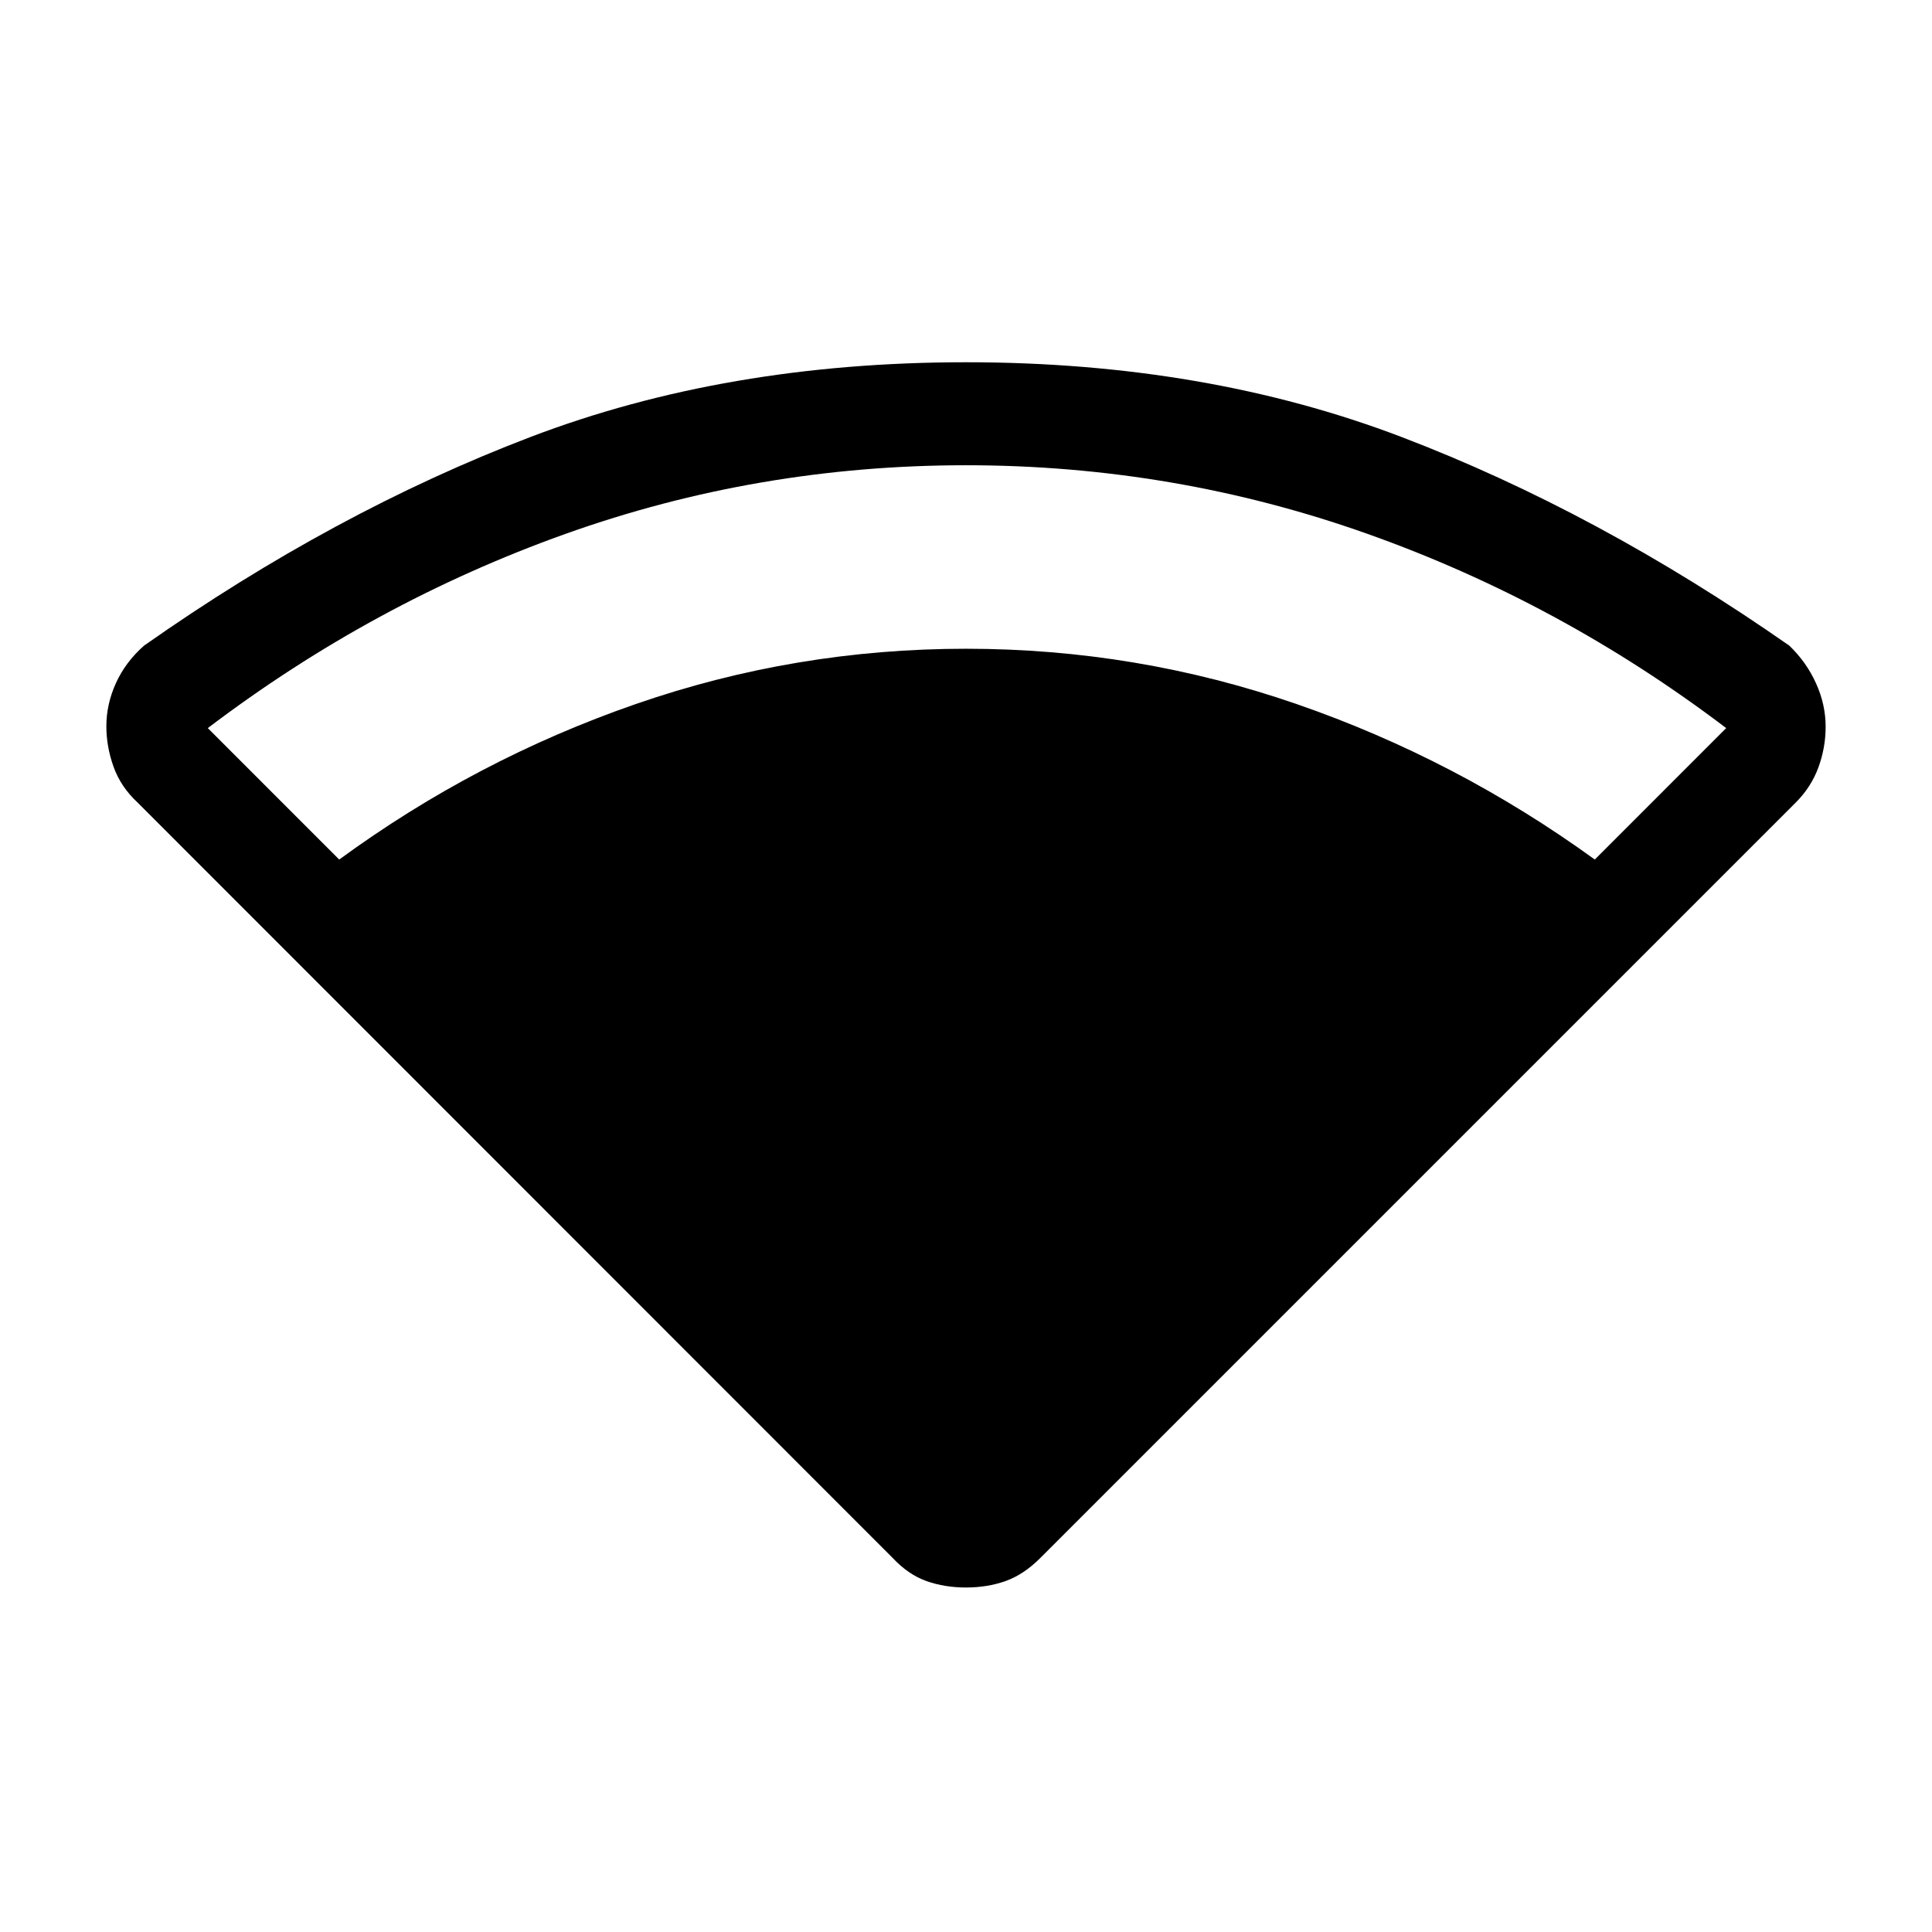 <svg xmlns="http://www.w3.org/2000/svg" height="40" viewBox="0 -960 960 960" width="40"><path d="M168.56-532.9q67.93-49.72 147.25-77.23 79.32-27.51 164.19-27.51t164.36 27.51q79.49 27.51 148.08 77.23l65.3-65.31q-82.28-62.43-178.27-96.52-95.99-34.09-199.47-34.09t-198.97 34.09q-95.49 34.09-177.77 96.52l65.3 65.31Zm275 347.03L68.36-561.23q-8.31-7.7-11.91-17.7-3.6-10.01-3.6-20.18 0-11.02 4.77-21.49 4.76-10.48 13.97-18.6 94.56-66.47 191.92-103.63Q360.87-780 480-780q119.13 0 216.49 37.17 97.36 37.16 192.59 103.63 8.54 8.19 13.3 18.75 4.77 10.55 4.77 21.55 0 10.41-3.6 20.22-3.6 9.81-11.24 17.45L516.95-185.87q-8.31 8.31-17.32 11.5-9.01 3.19-19.63 3.19t-19.63-3.19q-9.01-3.19-16.81-11.5Z"/></svg>